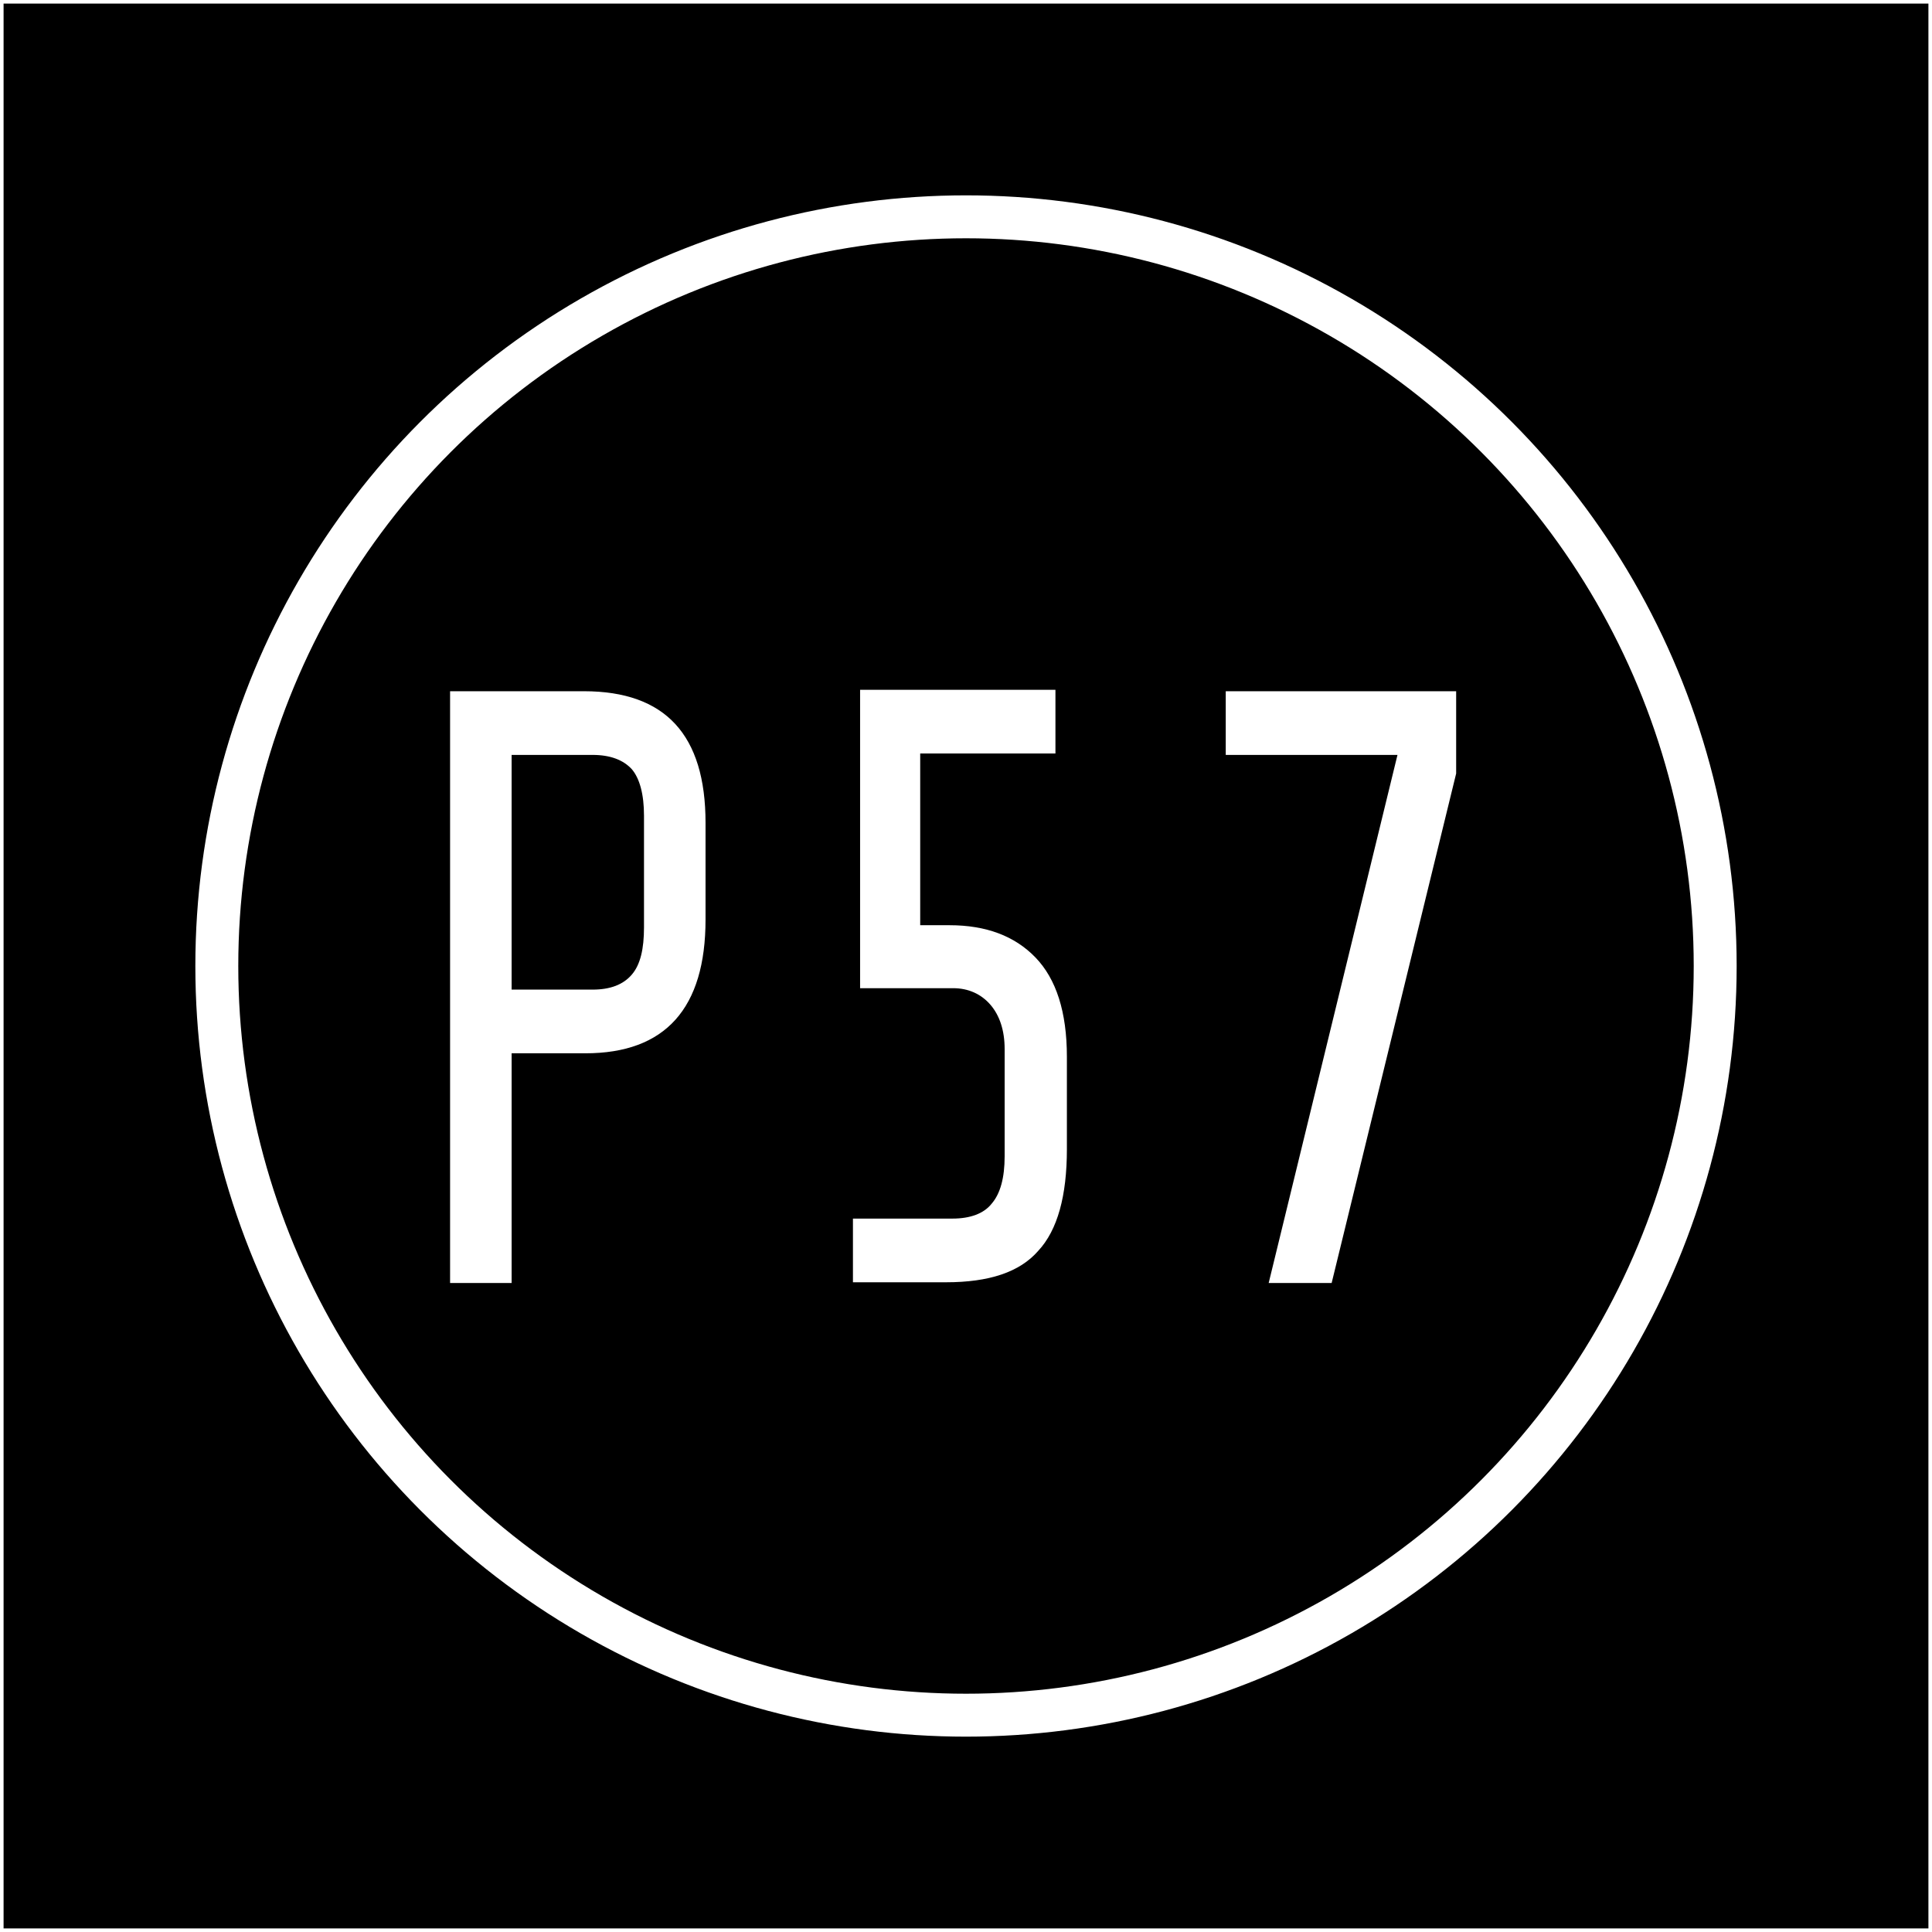 <?xml version="1.0" encoding="UTF-8"?>
<svg id="Layer_2" xmlns="http://www.w3.org/2000/svg" version="1.1" viewBox="0 0 270 270">
  <rect x="0" y="0" width="270" height="270" fill="#808080" stroke="none"/>
  <!-- Generator: Adobe Illustrator 29.5.0, SVG Export Plug-In . SVG Version: 2.1.0 Build 137)  -->
  <defs>
    <style>
      .st0 {
        fill: none;
        stroke-width: 6px;
      }

      .st0, .st1 {
        stroke: #fff;
        stroke-miterlimit: 10;
      }

      .st2 {
        fill: #fff;
      }
    </style>
  </defs>
  <rect class="st1" width="270" height="270"/>
  <g id="Components">
    <g id="_04af3997-e6d6-4b9d-ba1f-c432636c43cf_4">
      <rect class="st2" x="-306" y="101" width="124.8" height="73.9" rx="-28.2" ry="-28.2"/>
      <path d="M-188.1,176.9h-110.9c-4.9,0-8.9-4-8.9-8.9v-60c0-4.9,4-8.9,8.9-8.9h110.9c4.9,0,8.9,4,8.9,8.9v60c0,4.9-4,8.9-8.9,8.9h0ZM-299.1,103c-2.7,0-4.9,2.2-4.9,4.9v60c0,2.7,2.2,4.9,4.9,4.9h110.9c2.7,0,4.9-2.2,4.9-4.9v-60c0-2.7-2.2-4.9-4.9-4.9h-110.9Z"/>
      <path d="M-265.9,133.5c0,7-3.8,10.5-11.3,10.5h-6.9v18.1h-5.8v-46.6h12.6c7.6,0,11.5,3.5,11.5,10.4v7.6h0ZM-271.6,134.2v-8.9c0-1.7-.4-2.9-1.2-3.7-.8-.8-2-1.1-3.7-1.1h-7.6v18.5h7.6c1.7,0,2.9-.4,3.7-1.2s1.2-2,1.2-3.7h0Z"/>
      <path d="M-232,151.6c0,3.7-.9,6.4-2.7,8-1.8,1.7-4.7,2.5-8.7,2.5h-8.7v-5h9.3c1.7,0,2.9-.4,3.7-1.2.8-.8,1.2-2,1.2-3.7v-8.5c0-1.5-.4-2.6-1.3-3.5-.9-.9-2.1-1.3-3.5-1.3h-8.7v-23.5h18.4v5h-12.7v13.5h2.7c3.4,0,6.1.8,8.1,2.5,2,1.7,2.9,4.3,2.9,7.9v7.2h0Z"/>
      <path d="M-217,120.5v-5h21.6v6.5l-11.7,40.2h-5.9l12.1-41.6s-16.1,0-16.1,0Z"/>
    </g>
  </g>
  <circle class="st0" cx="135" cy="135" r="104.7"/>
  <path class="st2" d="M98.6,128.5c0,12.4-5.6,18.7-16.8,18.7h-10.3v32.1h-8.6v-82.7h18.7c11.4,0,17,6.1,17,18.4v13.5h0ZM90,129.7v-15.7c0-3-.6-5.2-1.7-6.5-1.2-1.3-3-2-5.5-2h-11.3v32.8h11.3c2.5,0,4.3-.7,5.5-2.1s1.7-3.6,1.7-6.6h0Z"/>
  <path class="st2" d="M149.1,160.6c0,6.5-1.3,11.3-4,14.2-2.6,3-6.9,4.4-12.9,4.4h-13v-8.9h13.9c2.5,0,4.4-.7,5.5-2.1,1.2-1.4,1.8-3.6,1.8-6.6v-15c0-2.6-.7-4.7-2-6.2-1.3-1.5-3.1-2.3-5.2-2.3h-13v-41.7h27.3v8.9h-18.9v24h4.1c5.1,0,9.1,1.5,12,4.5,2.9,3,4.4,7.6,4.4,13.9v12.8h0Z"/>
  <path class="st2" d="M171.3,105.5v-8.9h32.2v11.5l-17.4,71.2h-8.8l18-73.8s-24,0-24,0Z"/>
</svg>